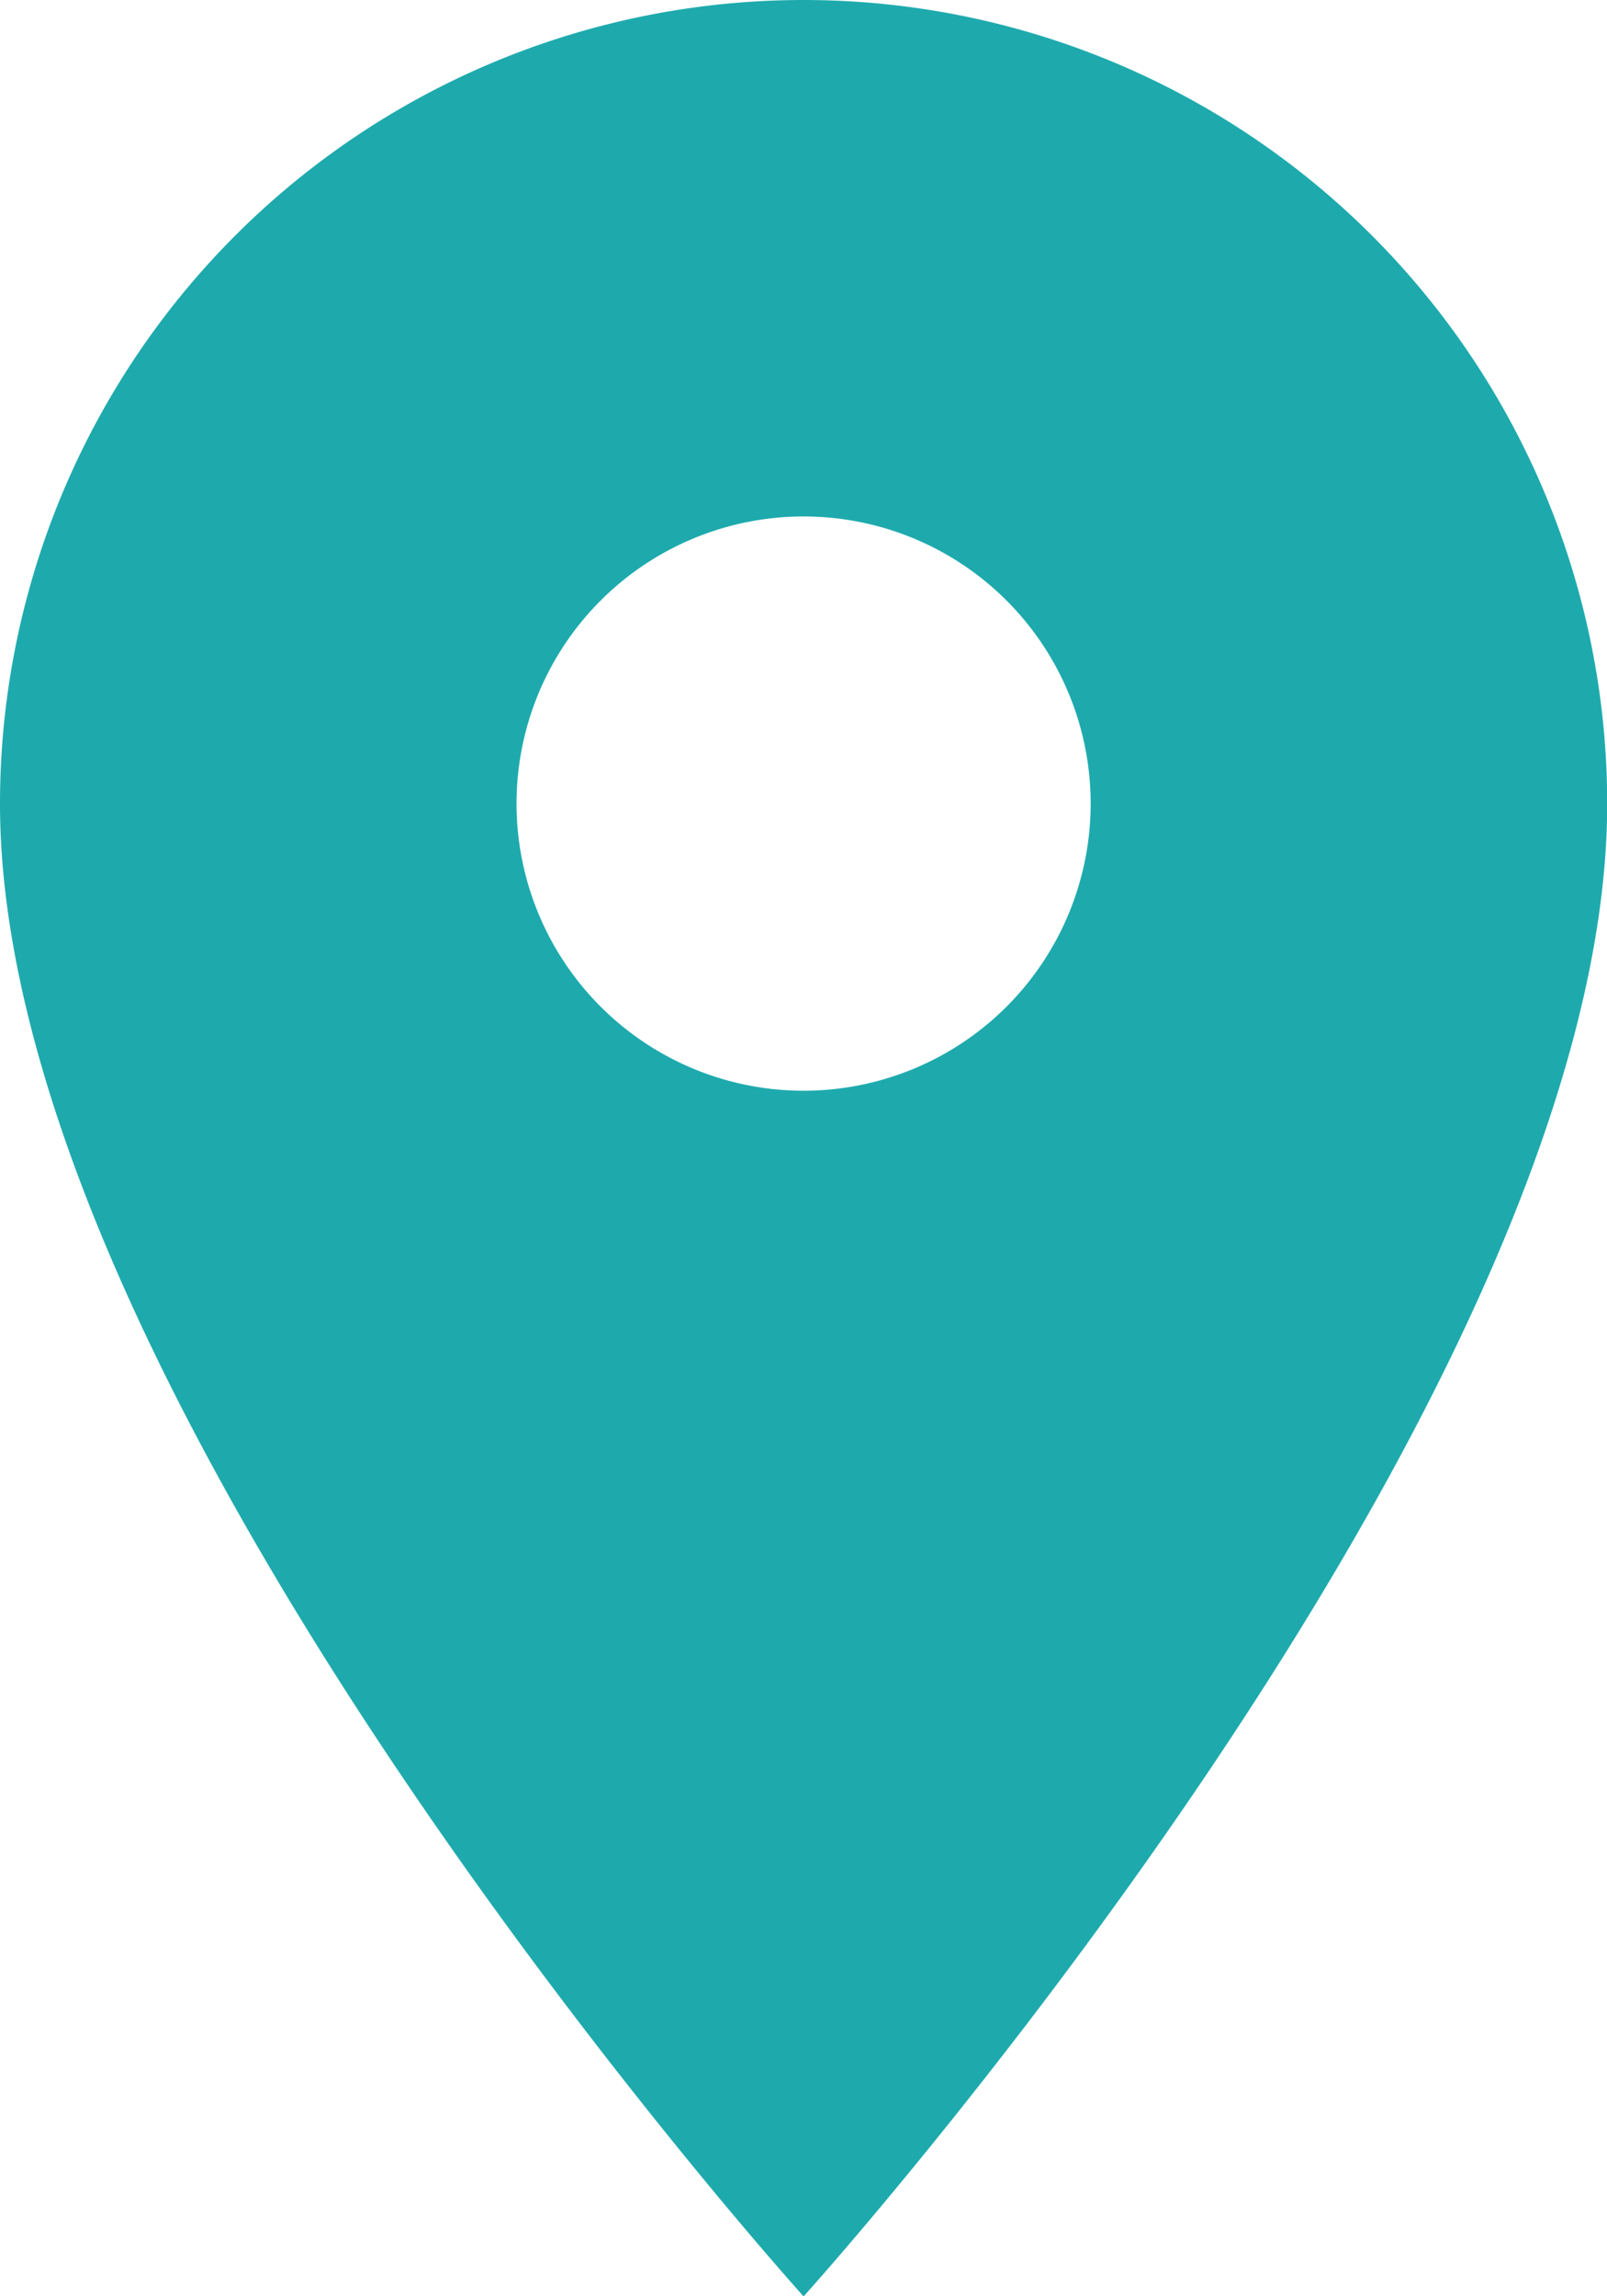 <svg xmlns="http://www.w3.org/2000/svg" width="8.235" height="11.764" viewBox="0 0 8.235 11.764">
  <path id="Path_10346" data-name="Path 10346" d="M14.118,4A4.118,4.118,0,0,0,10,8.118c0,3.088,4.118,7.647,4.118,7.647s4.118-4.559,4.118-7.647A4.118,4.118,0,0,0,14.118,4Zm0,5.588a1.471,1.471,0,1,1,1.471-1.471A1.471,1.471,0,0,1,14.118,9.588Z" transform="translate(-10 -4)" fill="#1eaaad"/>
</svg>
